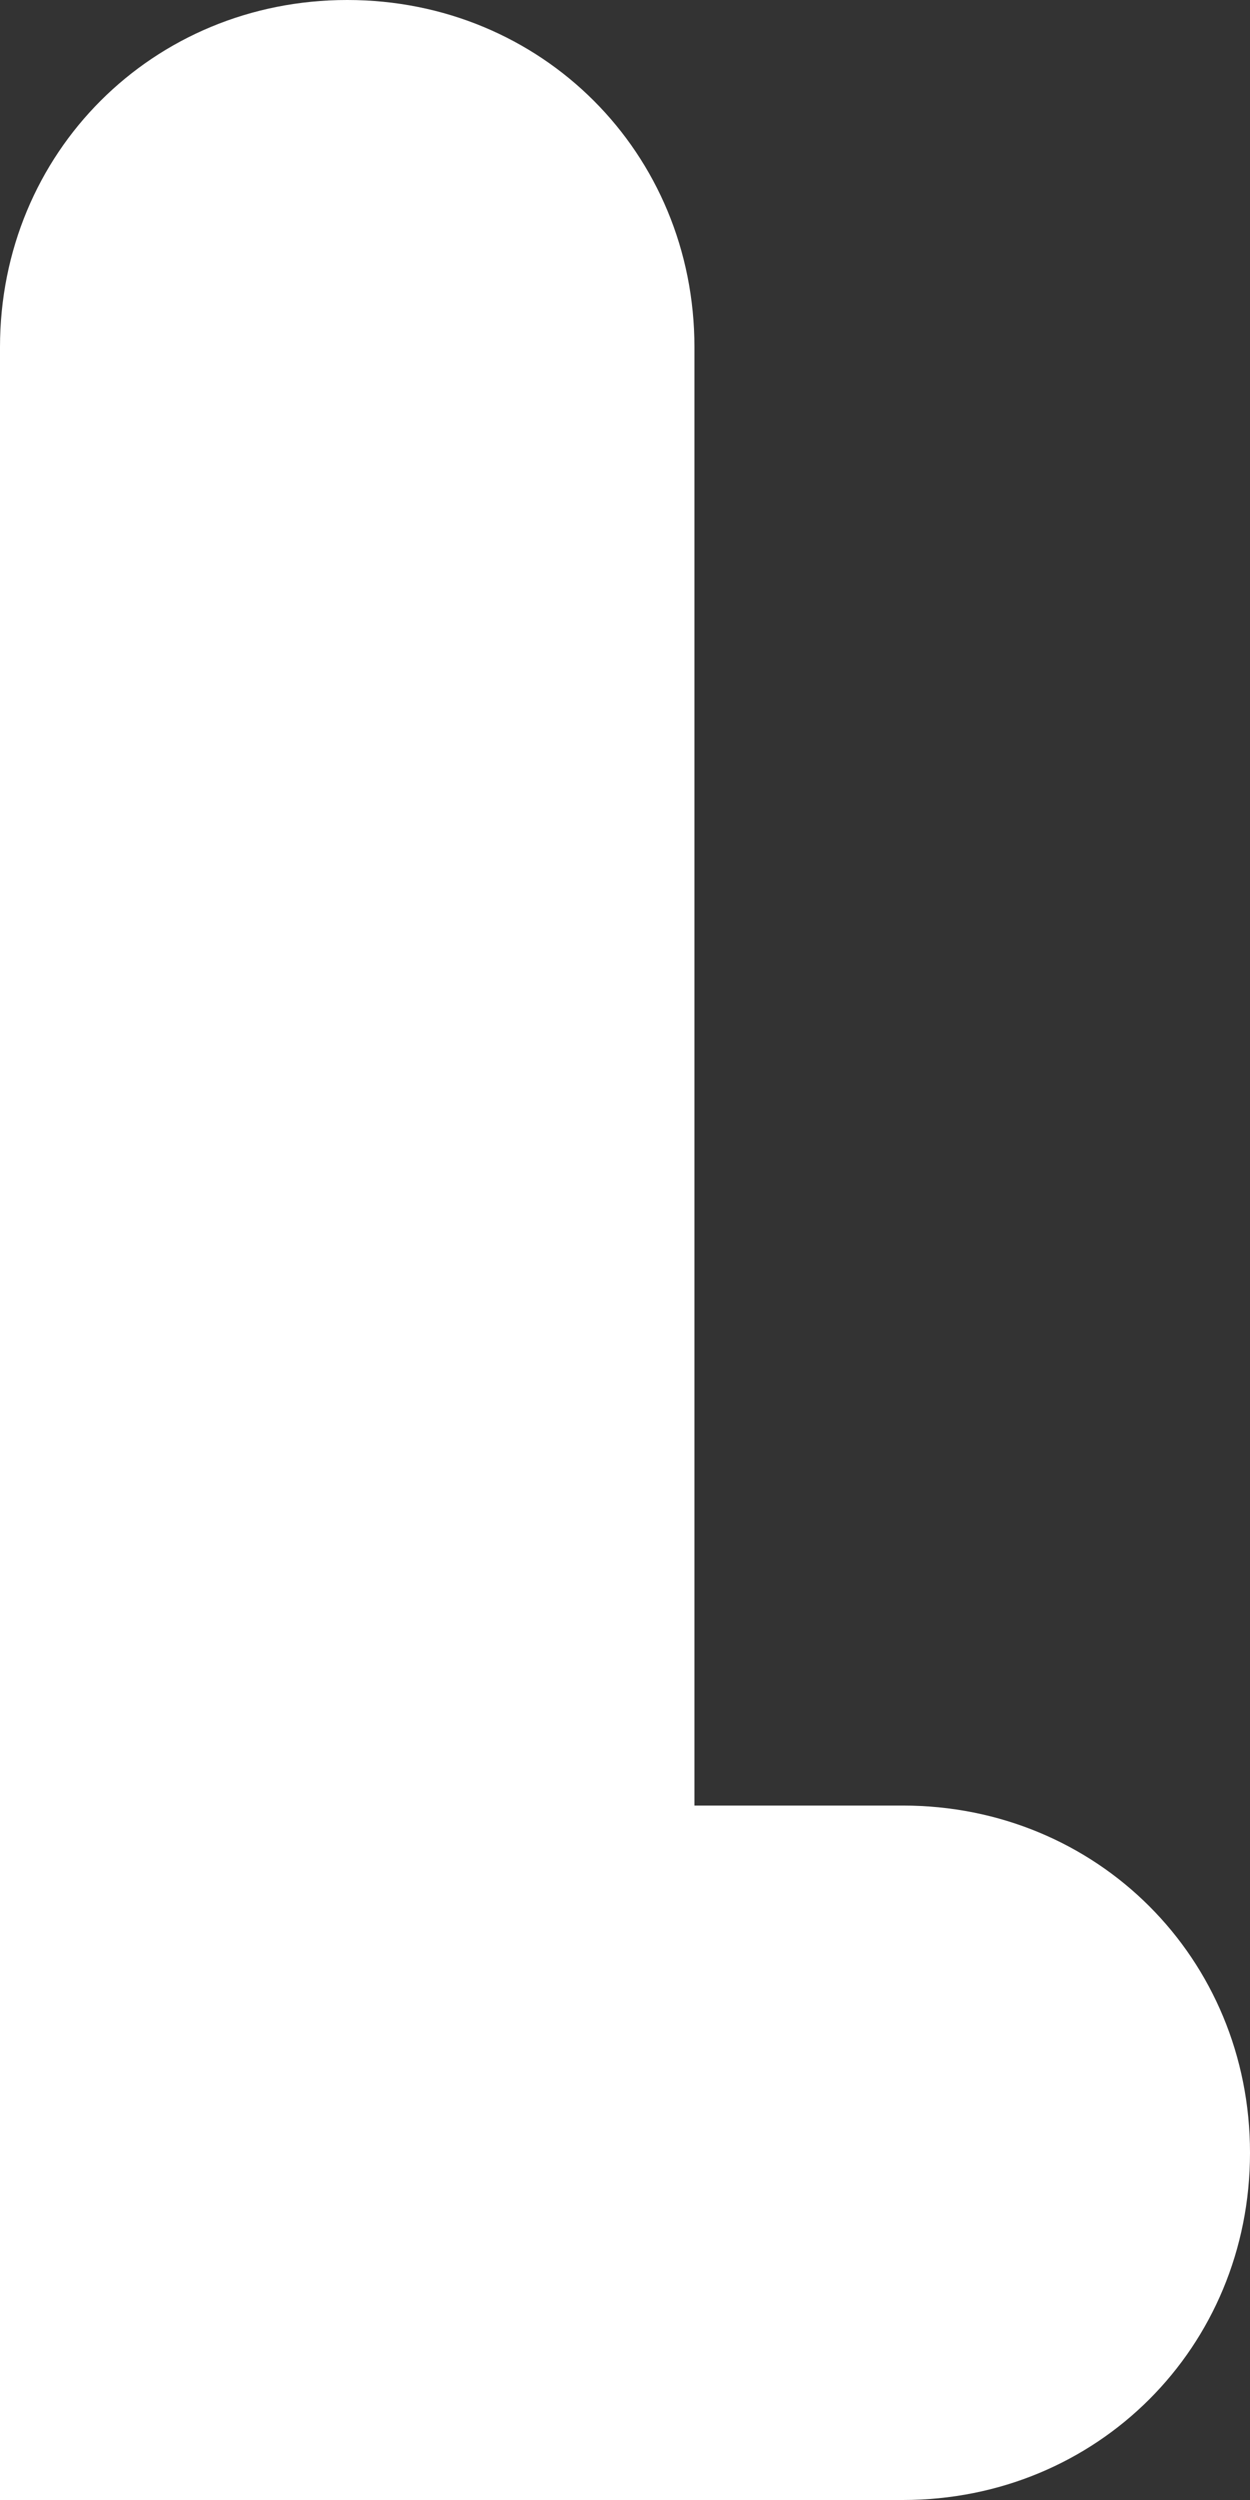 <?xml version="1.0" encoding="utf-8"?>
<!-- Generator: Adobe Illustrator 25.2.3, SVG Export Plug-In . SVG Version: 6.00 Build 0)  -->
<svg version="1.1" id="Layer_1" xmlns="http://www.w3.org/2000/svg" xmlns:xlink="http://www.w3.org/1999/xlink" x="0px" y="0px"
	 viewBox="0 0 18 36" style="enable-background:new 0 0 18 36;" xml:space="preserve">
<rect x="0" y="0" width="18" height="36" fill="#333333" stroke="none"/>
<style type="text/css">
	.st0{fill:#FFFFFF;}
</style>
<path class="st0" d="M10,5v26c0,2.8-2.2,5-5,5l0,0c-2.8,0-5-2.2-5-5V5c0-2.8,2.2-5,5-5l0,0C7.8,0,10,2.2,10,5z"/>
<path class="st0" d="M13,36c2.8,0,5-2.2,5-5s-2.2-5-5-5H0v10H13z"/>
</svg>

